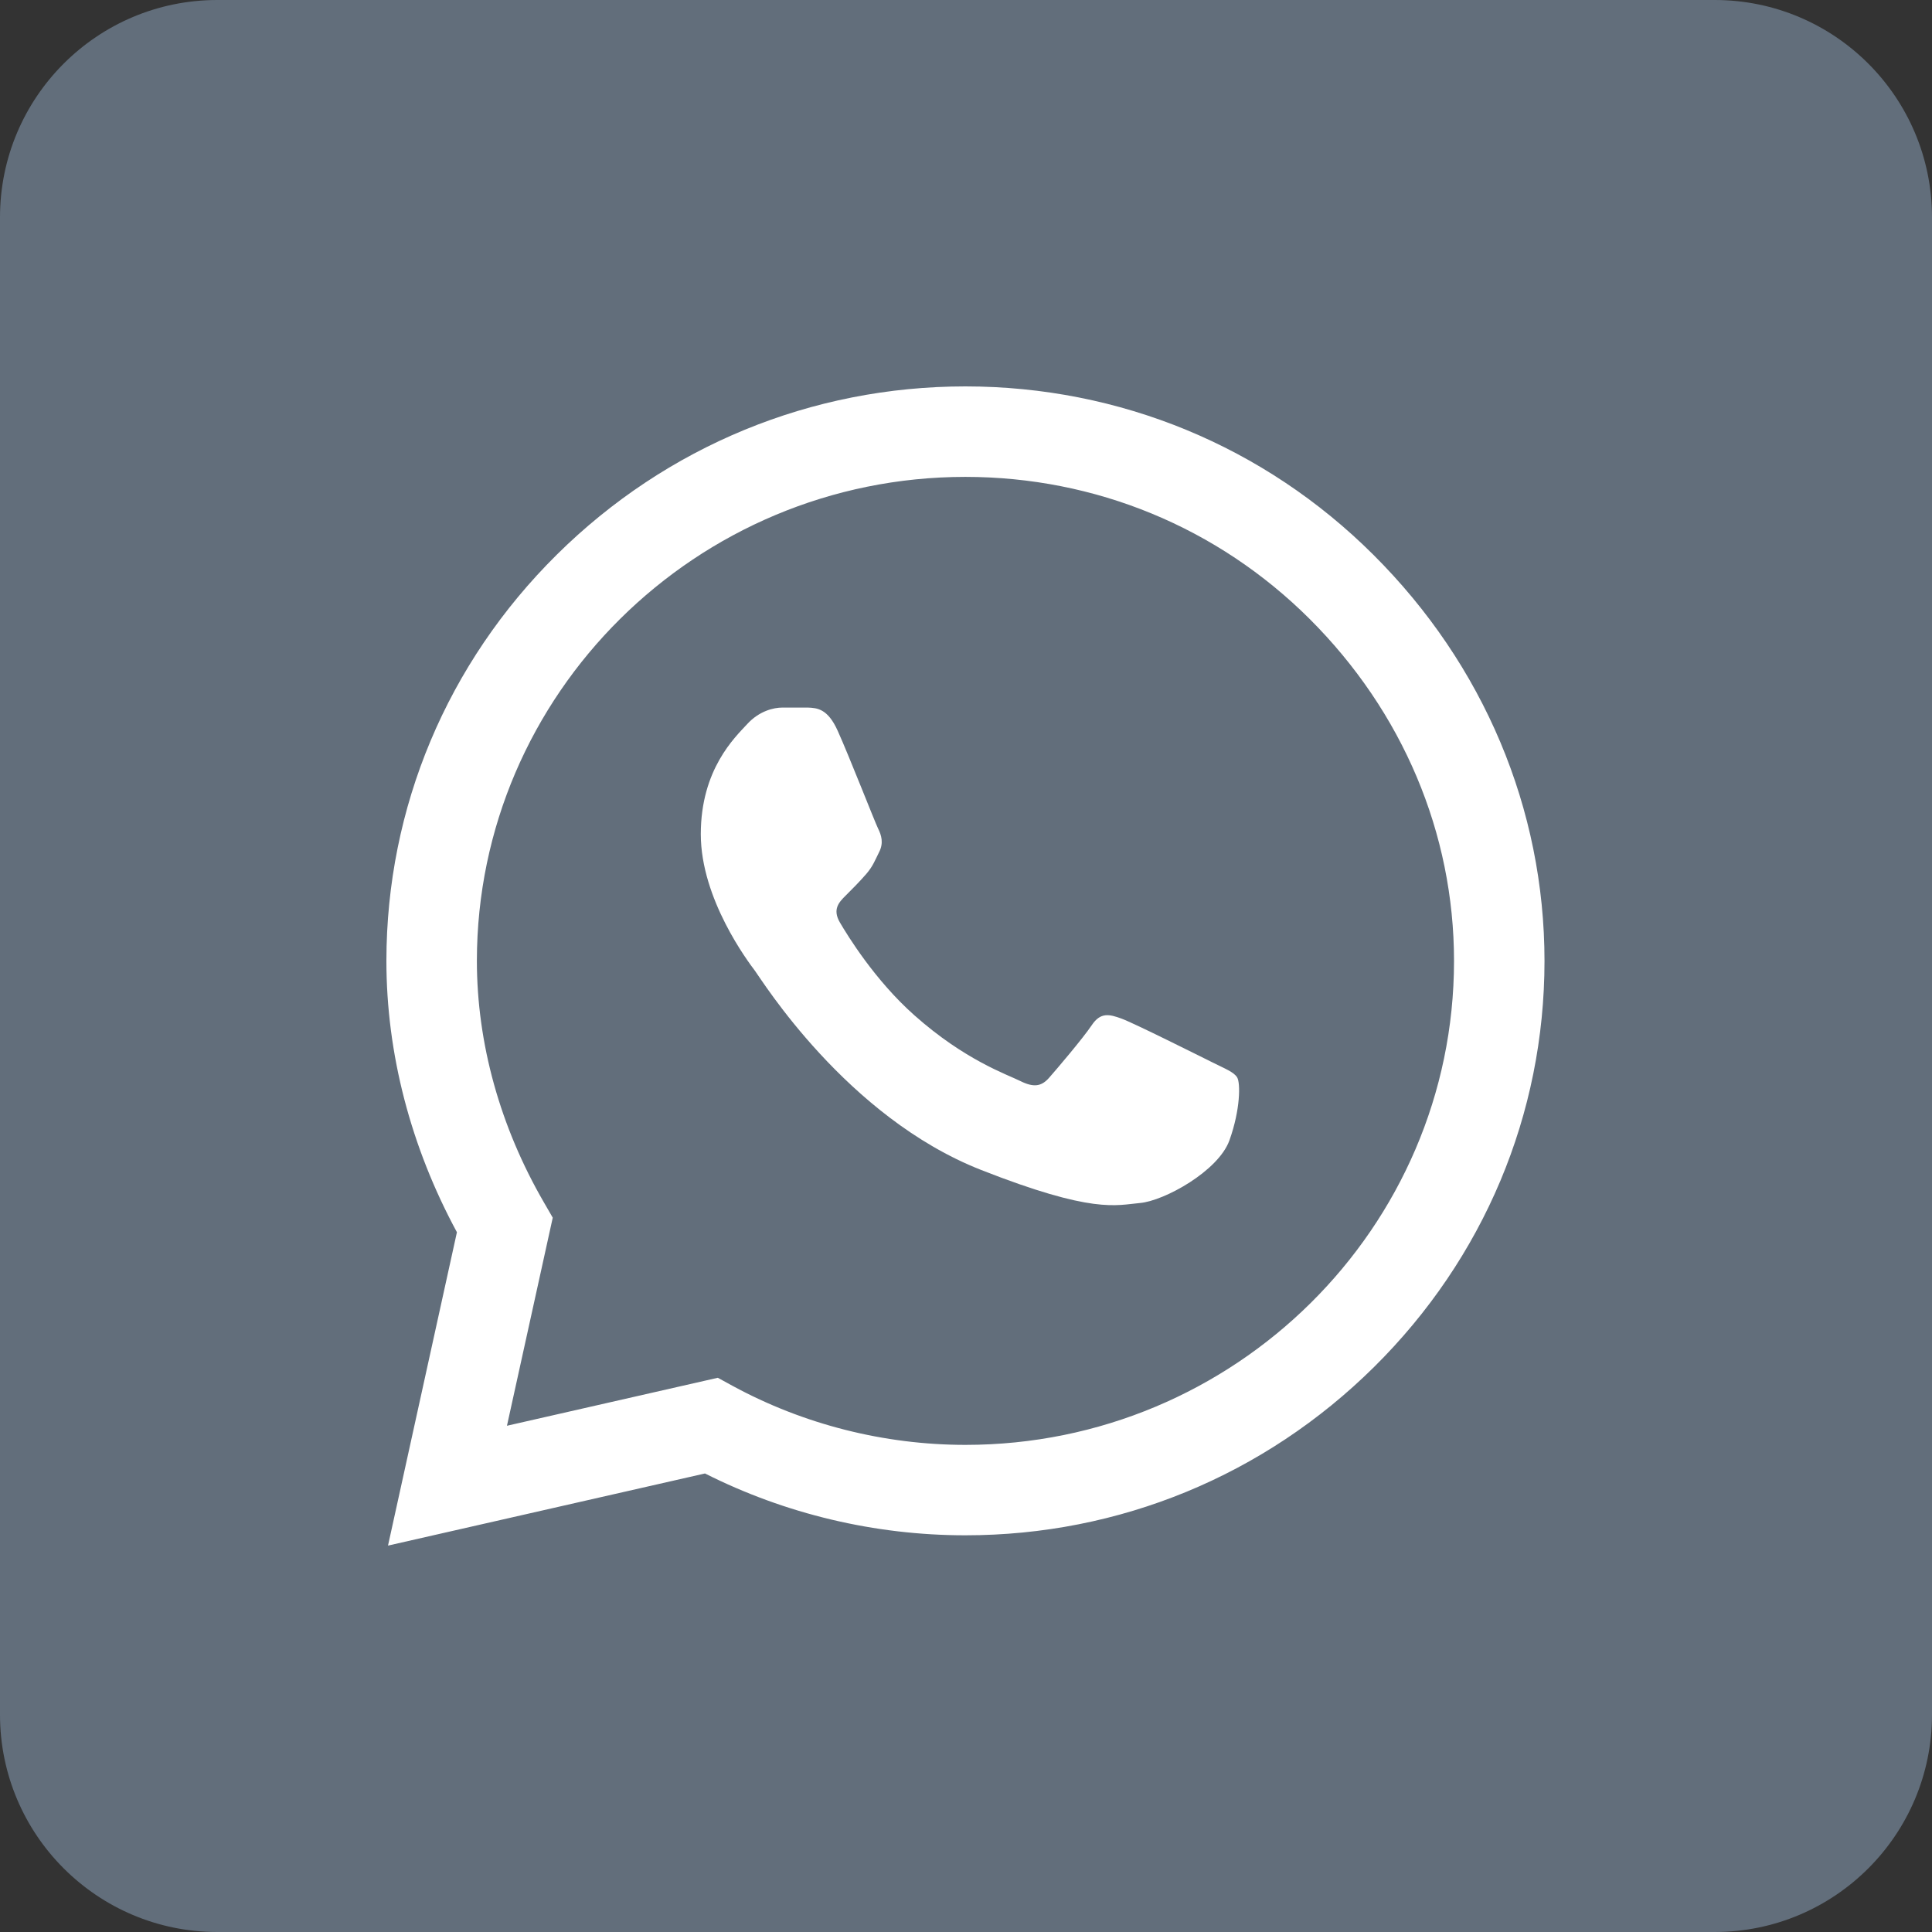 <svg width="30" height="30" viewBox="0 0 30 30" fill="none" xmlns="http://www.w3.org/2000/svg">
<rect x="0" y="0" width="30" height="30" fill="#333333" stroke="none"/>
<g clip-path="url(#clip0_3501_708)">
<path d="M26.625 0H3.375C1.511 0 0 1.511 0 3.375V26.625C0 28.489 1.511 30 3.375 30H26.625C28.489 30 30 28.489 30 26.625V3.375C30 1.511 28.489 0 26.625 0Z" fill="#626E7B"/>
<g clip-path="url(#clip1_3501_708)">
<path d="M21.325 8.614C19.634 6.929 17.385 6.001 14.991 6C12.602 6 10.349 6.928 8.647 8.612C6.942 10.299 6.002 12.541 6 14.917V14.921C6 16.359 6.378 17.81 7.095 19.134L6.025 24L10.947 22.88C12.194 23.509 13.585 23.84 14.988 23.84H14.991C17.379 23.84 19.632 22.913 21.335 21.228C23.041 19.54 23.982 17.301 23.983 14.924C23.983 12.563 23.04 10.322 21.325 8.614ZM14.991 22.436H14.988C13.728 22.435 12.48 22.119 11.378 21.521L11.146 21.394L7.872 22.139L8.583 18.908L8.446 18.671C7.765 17.496 7.405 16.199 7.405 14.919C7.407 10.778 10.81 7.405 14.991 7.405C17.01 7.406 18.908 8.189 20.334 9.609C21.781 11.052 22.578 12.939 22.578 14.923C22.576 19.066 19.173 22.436 14.991 22.436Z" fill="white"/>
<path d="M12.544 10.987H12.15C12.013 10.987 11.79 11.039 11.602 11.244C11.413 11.449 10.882 11.945 10.882 12.953C10.882 13.962 11.619 14.936 11.722 15.073C11.825 15.21 13.144 17.346 15.235 18.167C16.972 18.85 17.326 18.714 17.703 18.68C18.08 18.646 18.92 18.184 19.091 17.706C19.262 17.227 19.262 16.817 19.211 16.731C19.16 16.646 19.022 16.595 18.817 16.492C18.611 16.39 17.603 15.885 17.415 15.817C17.226 15.748 17.089 15.714 16.952 15.92C16.814 16.125 16.411 16.599 16.291 16.735C16.171 16.872 16.051 16.889 15.845 16.787C15.639 16.684 14.984 16.464 14.198 15.765C13.586 15.222 13.162 14.529 13.042 14.324C12.922 14.119 13.029 14.008 13.132 13.906C13.225 13.814 13.35 13.688 13.453 13.569C13.555 13.449 13.585 13.364 13.653 13.227C13.722 13.09 13.687 12.97 13.636 12.868C13.585 12.765 13.19 11.752 13.007 11.346C12.853 11.005 12.691 10.993 12.544 10.987Z" fill="white"/>
</g>
</g>
<defs>
<clipPath id="clip0_3501_708">
<rect width="30" height="30" fill="white"/>
</clipPath>
<clipPath id="clip1_3501_708">
<rect width="17.983" height="18" fill="white" transform="translate(6 6)"/>
</clipPath>
</defs>
</svg>
